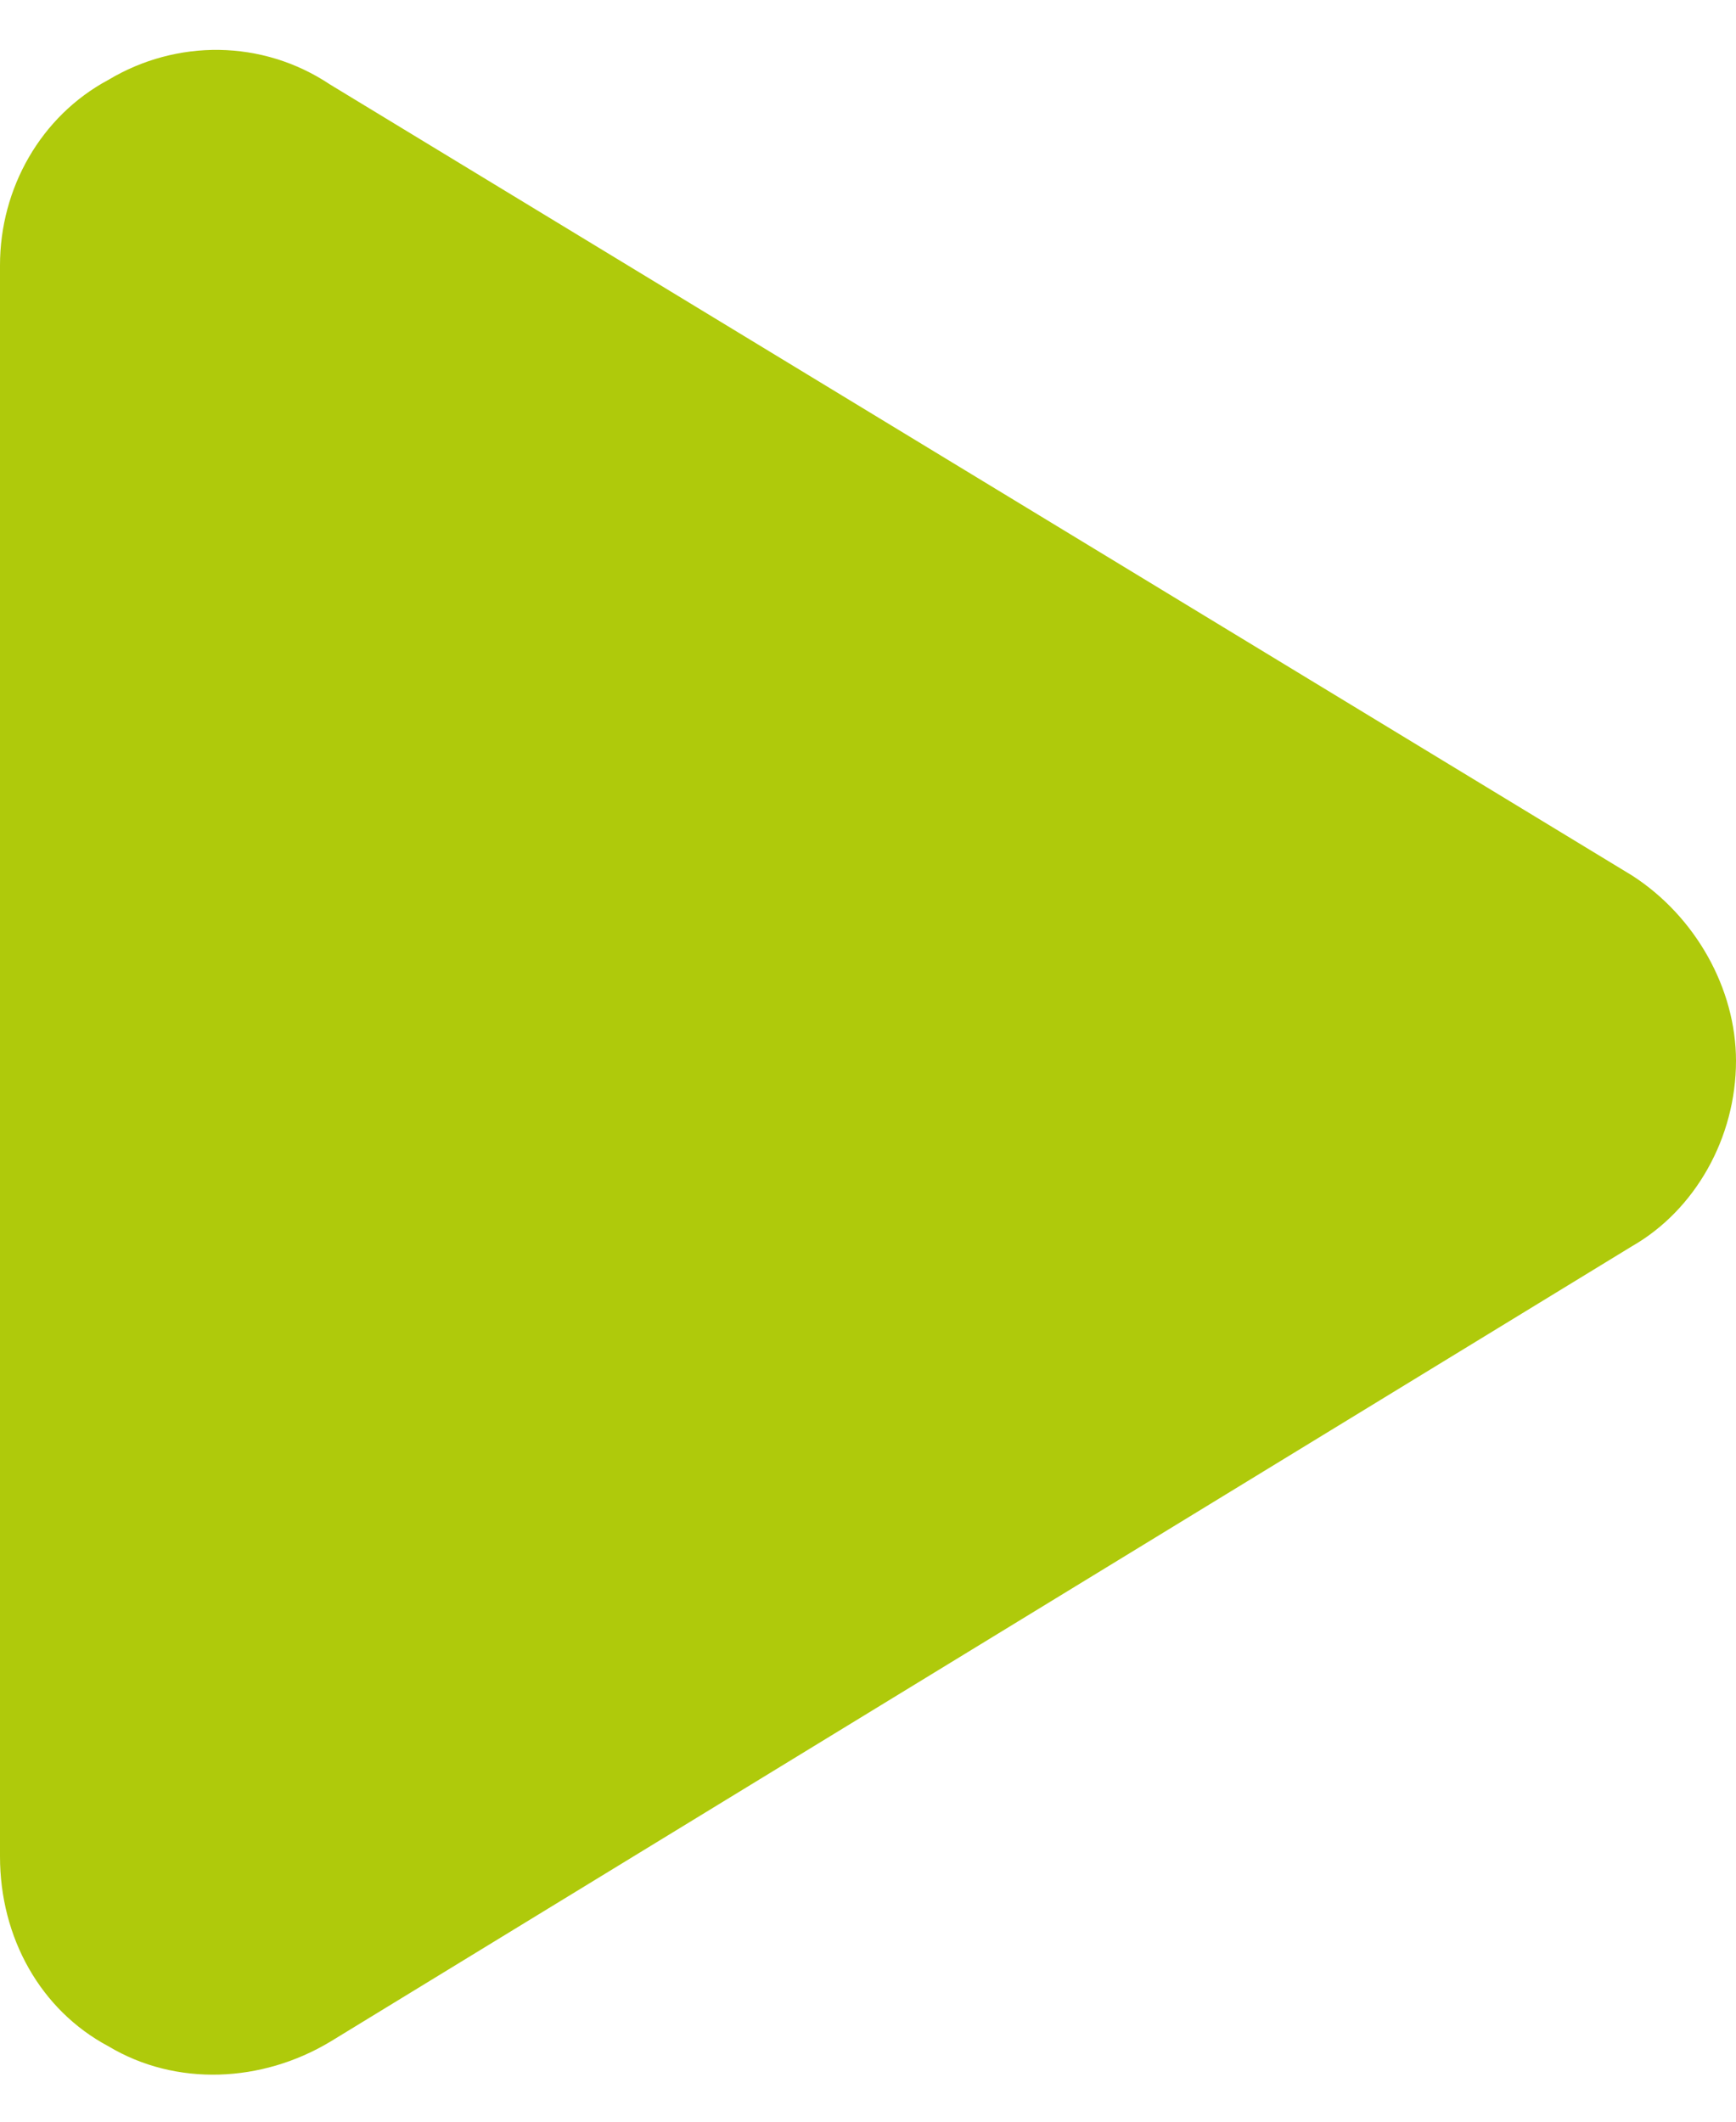 <svg width="9" height="11" viewBox="0 0 9 11" fill="none" xmlns="http://www.w3.org/2000/svg">
<path d="M8.461 4.539C8.789 4.75 9 5.125 9 5.5C9 5.898 8.789 6.273 8.461 6.461L1.711 10.586C1.359 10.797 0.914 10.82 0.562 10.609C0.211 10.422 0 10.047 0 9.625V1.375C0 0.977 0.211 0.602 0.562 0.414C0.914 0.203 1.359 0.203 1.711 0.438L8.461 4.539Z" fill="#AFCA0B"/>
</svg>
